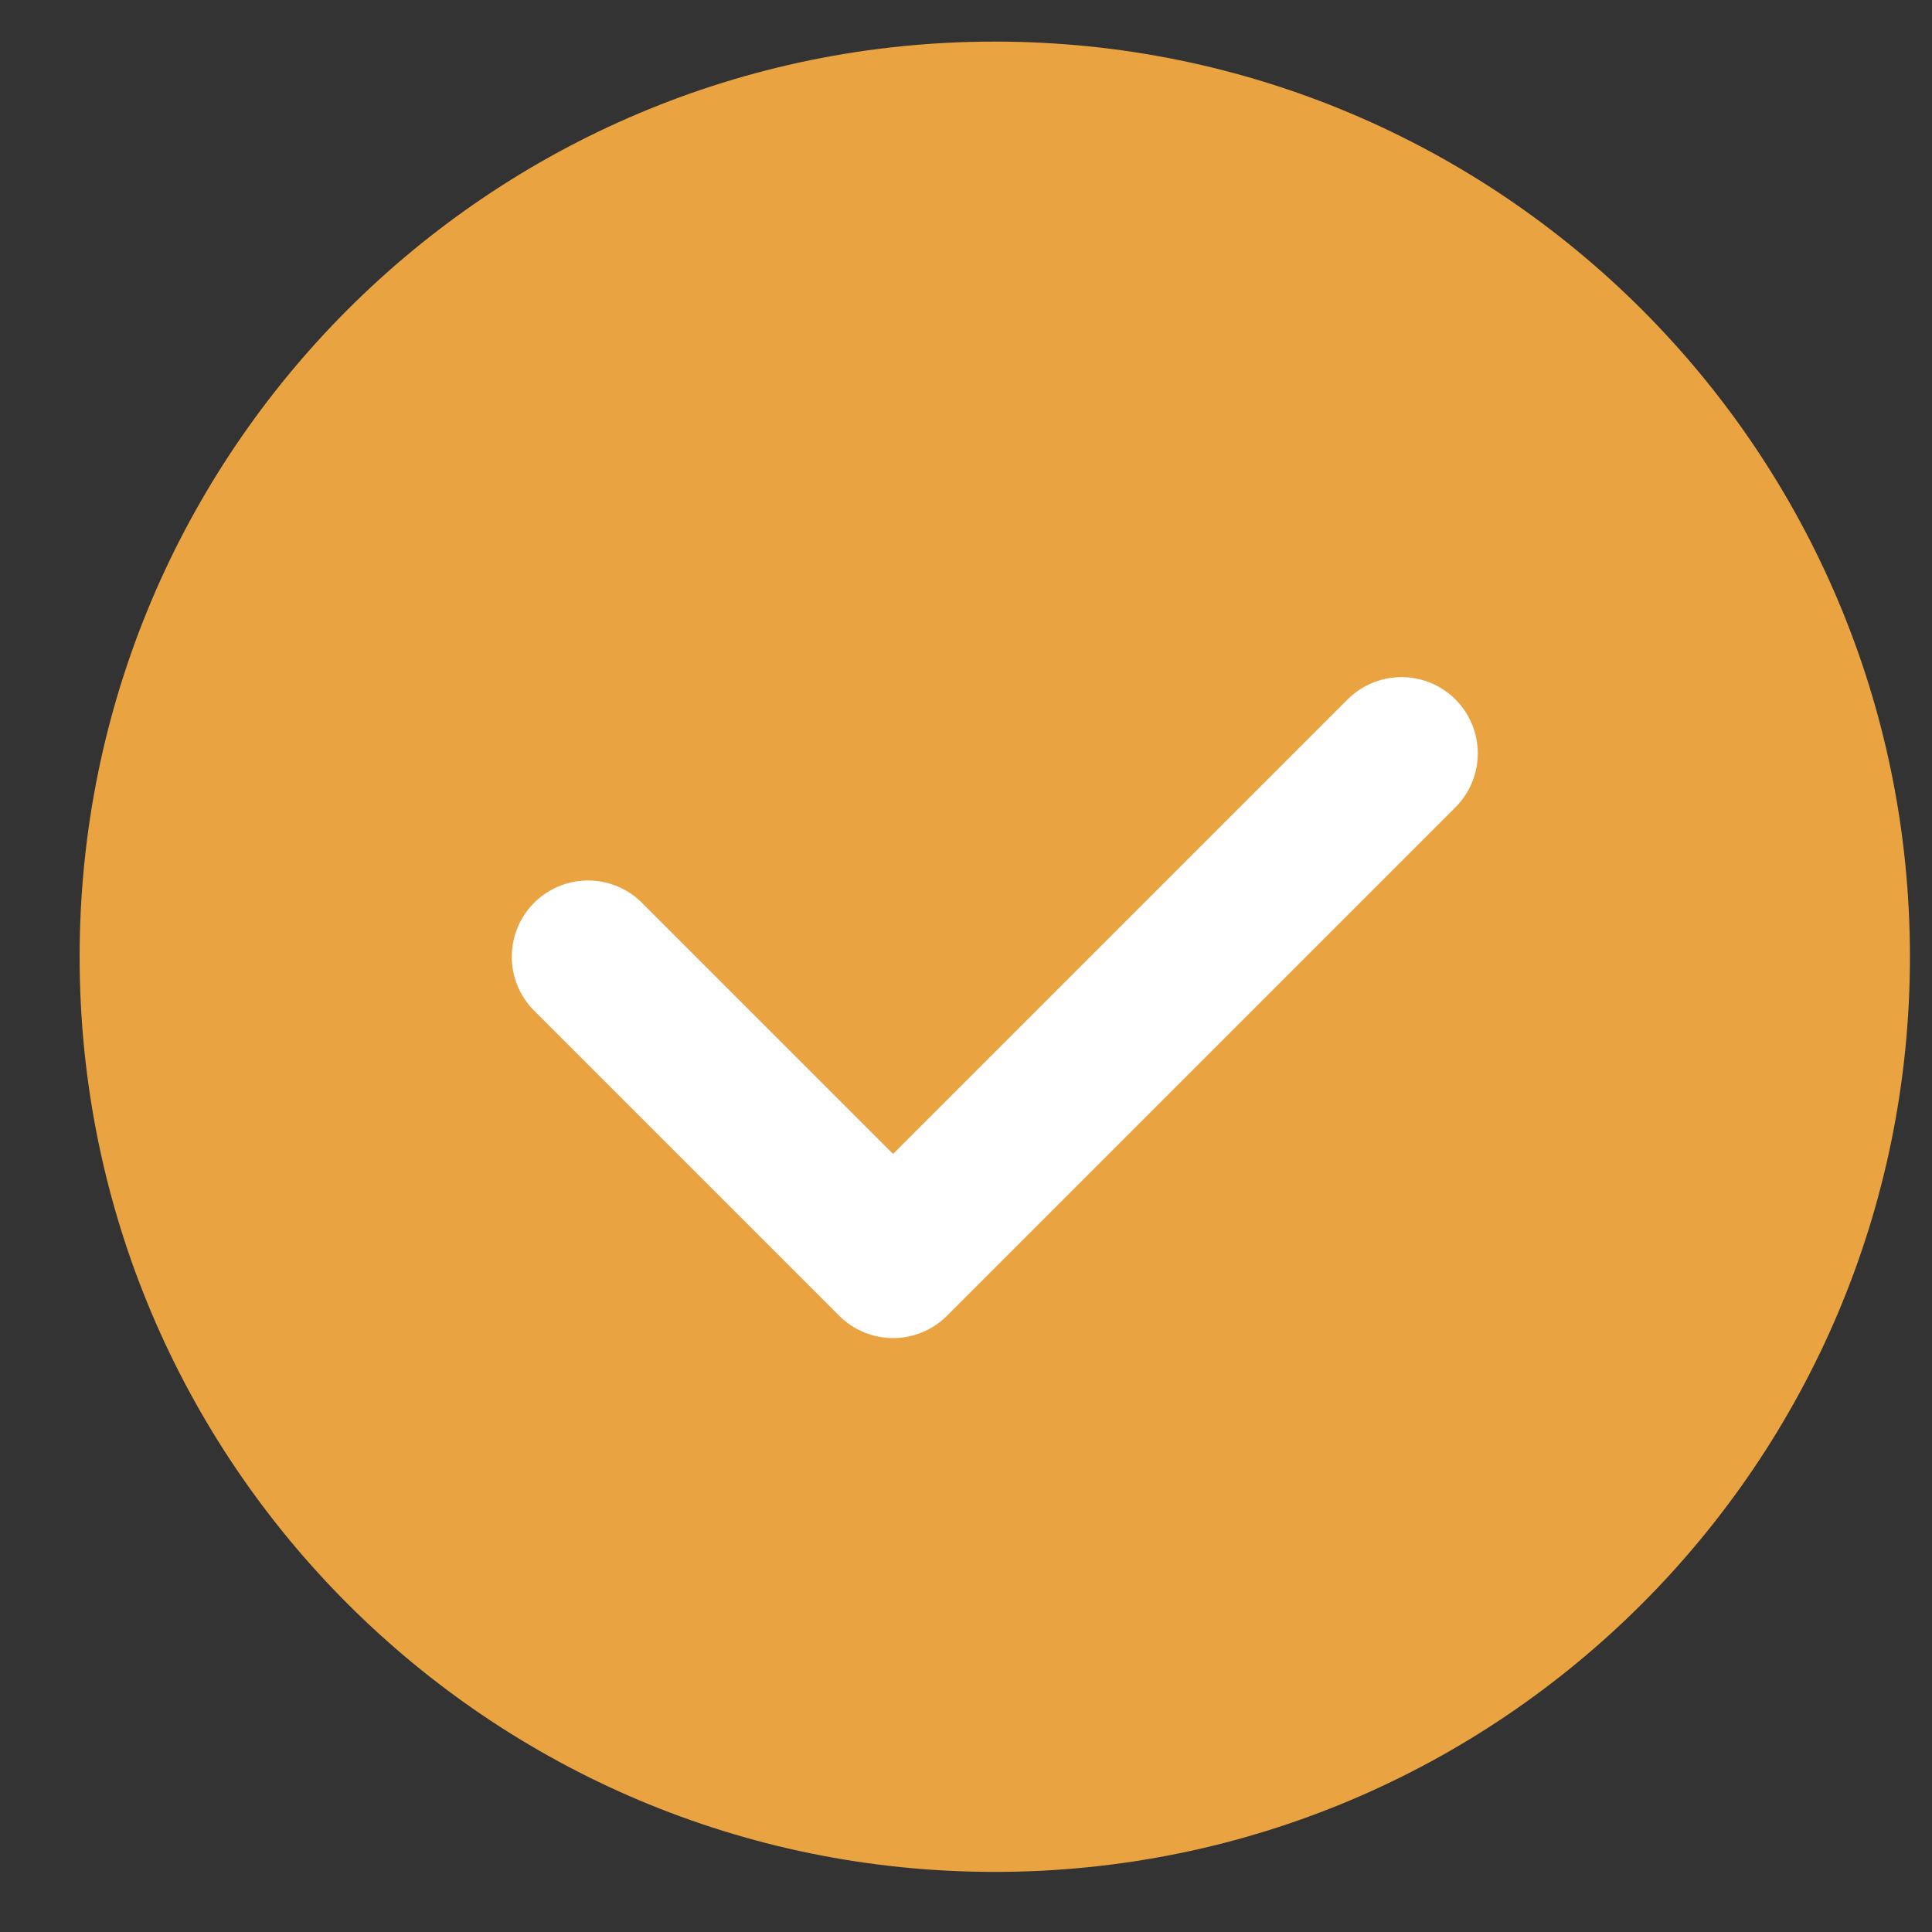 <svg width="19" height="19" viewBox="0 0 19 19" fill="none" xmlns="http://www.w3.org/2000/svg">
<rect x="0" y="0" width="19" height="19" fill="#333333" stroke="none"/>
<path d="M9.783 18.409C4.812 18.409 0.783 14.38 0.783 9.409C0.783 4.438 4.812 0.409 9.783 0.409C14.754 0.409 18.783 4.438 18.783 9.409C18.783 14.38 14.754 18.409 9.783 18.409Z" fill="#EAA341"/>
<path d="M13.783 7.409L8.783 12.409L5.783 9.409" stroke="white" stroke-width="1.5" stroke-linecap="round" stroke-linejoin="round"/>
</svg>
